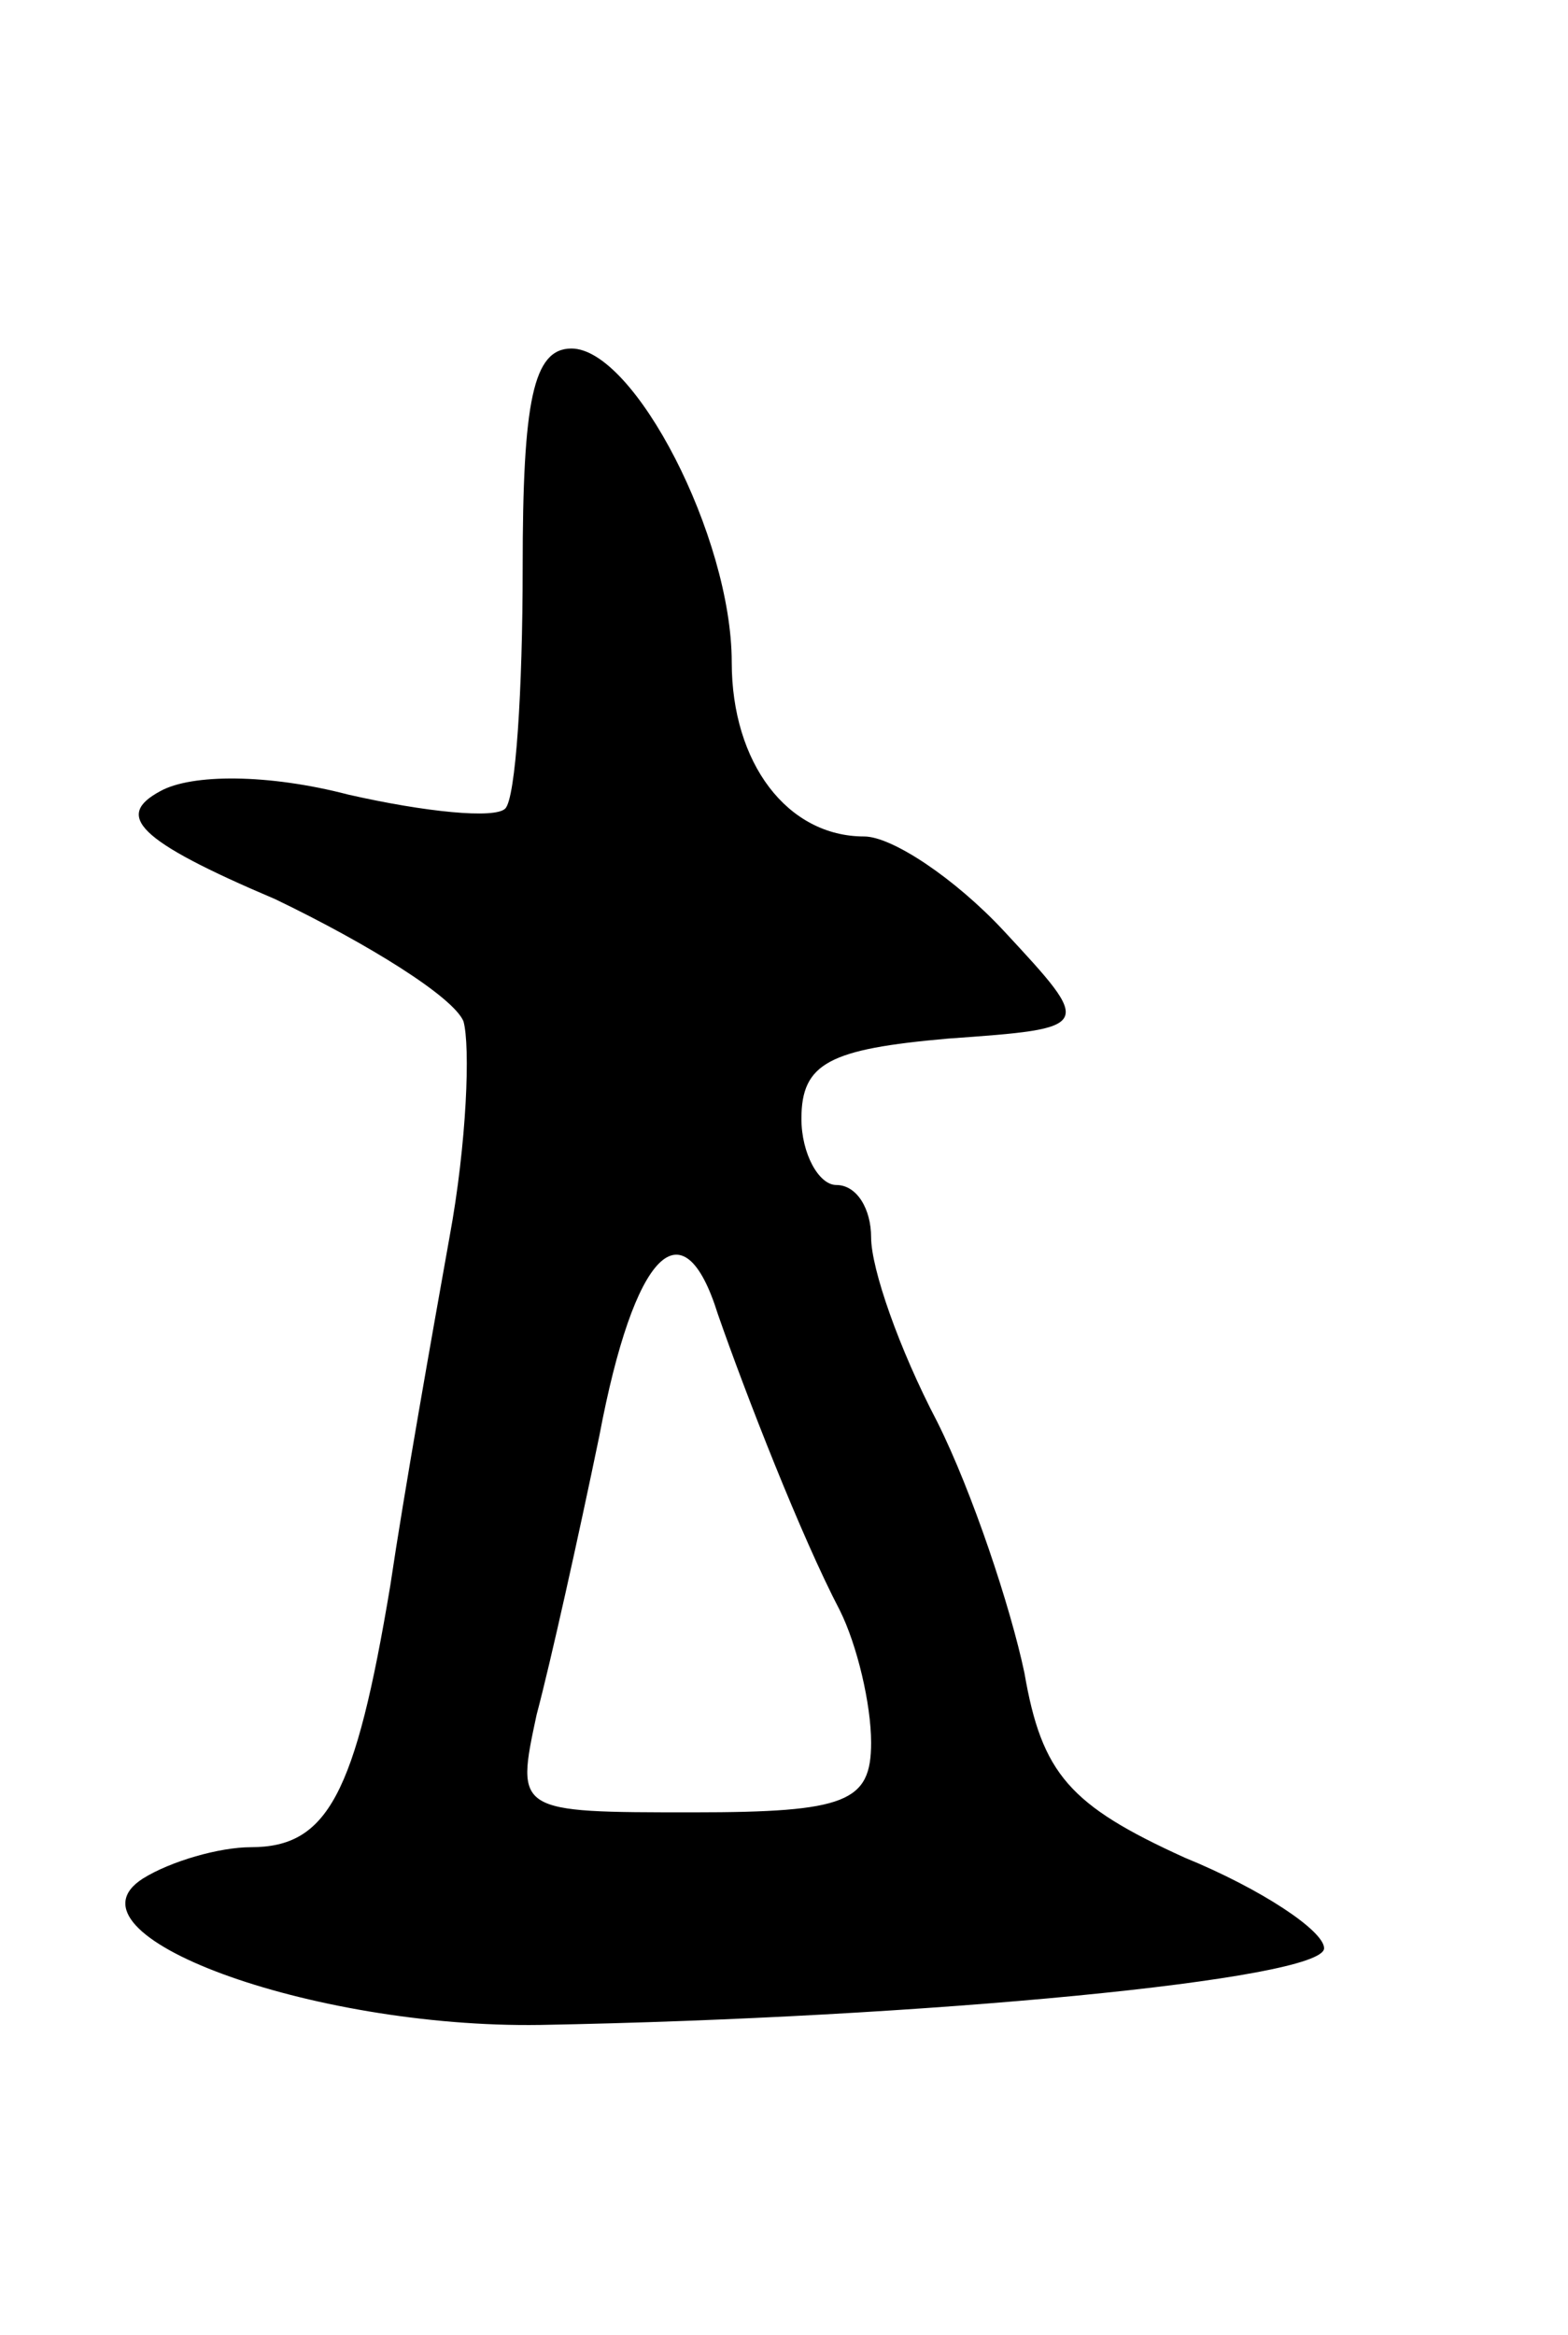 <svg version="1.0" xmlns="http://www.w3.org/2000/svg"
 width="45pt" height="67pt" viewBox="0 0 45 67"
 preserveAspectRatio="xMidYMid meet">
<g transform="translate(0,67) scale(0.1,-0.1)"
fill="#000000" stroke="none">
<path d="M150 507 c0 -35 -2 -66 -5 -69 -3 -3 -23 -1 -45 4 -23 6 -45 6 -54 1
-13 -7 -7 -14 33 -31 27 -13 51 -28 54 -35 2 -7 1 -35 -4 -62 -5 -28 -13 -73
-17 -100 -10 -60 -18 -75 -40 -75 -9 0 -23 -4 -31 -9 -25 -16 48 -43 114 -42
110 2 225 13 225 22 0 5 -18 17 -40 26 -33 15 -41 24 -46 53 -4 19 -15 52 -25
72 -11 21 -19 44 -19 53 0 8 -4 15 -10 15 -5 0 -10 9 -10 19 0 16 8 20 42 23
42 3 42 3 16 31 -14 15 -32 27 -40 27 -22 0 -38 21 -38 50 0 36 -28 90 -46 90
-11 0 -14 -15 -14 -63z m56 -214 c8 -23 24 -64 35 -85 5 -10 9 -27 9 -38 0
-17 -7 -20 -51 -20 -51 0 -51 0 -45 28 4 15 12 51 18 80 10 53 24 67 34 35z"/>
</g>
</svg>
